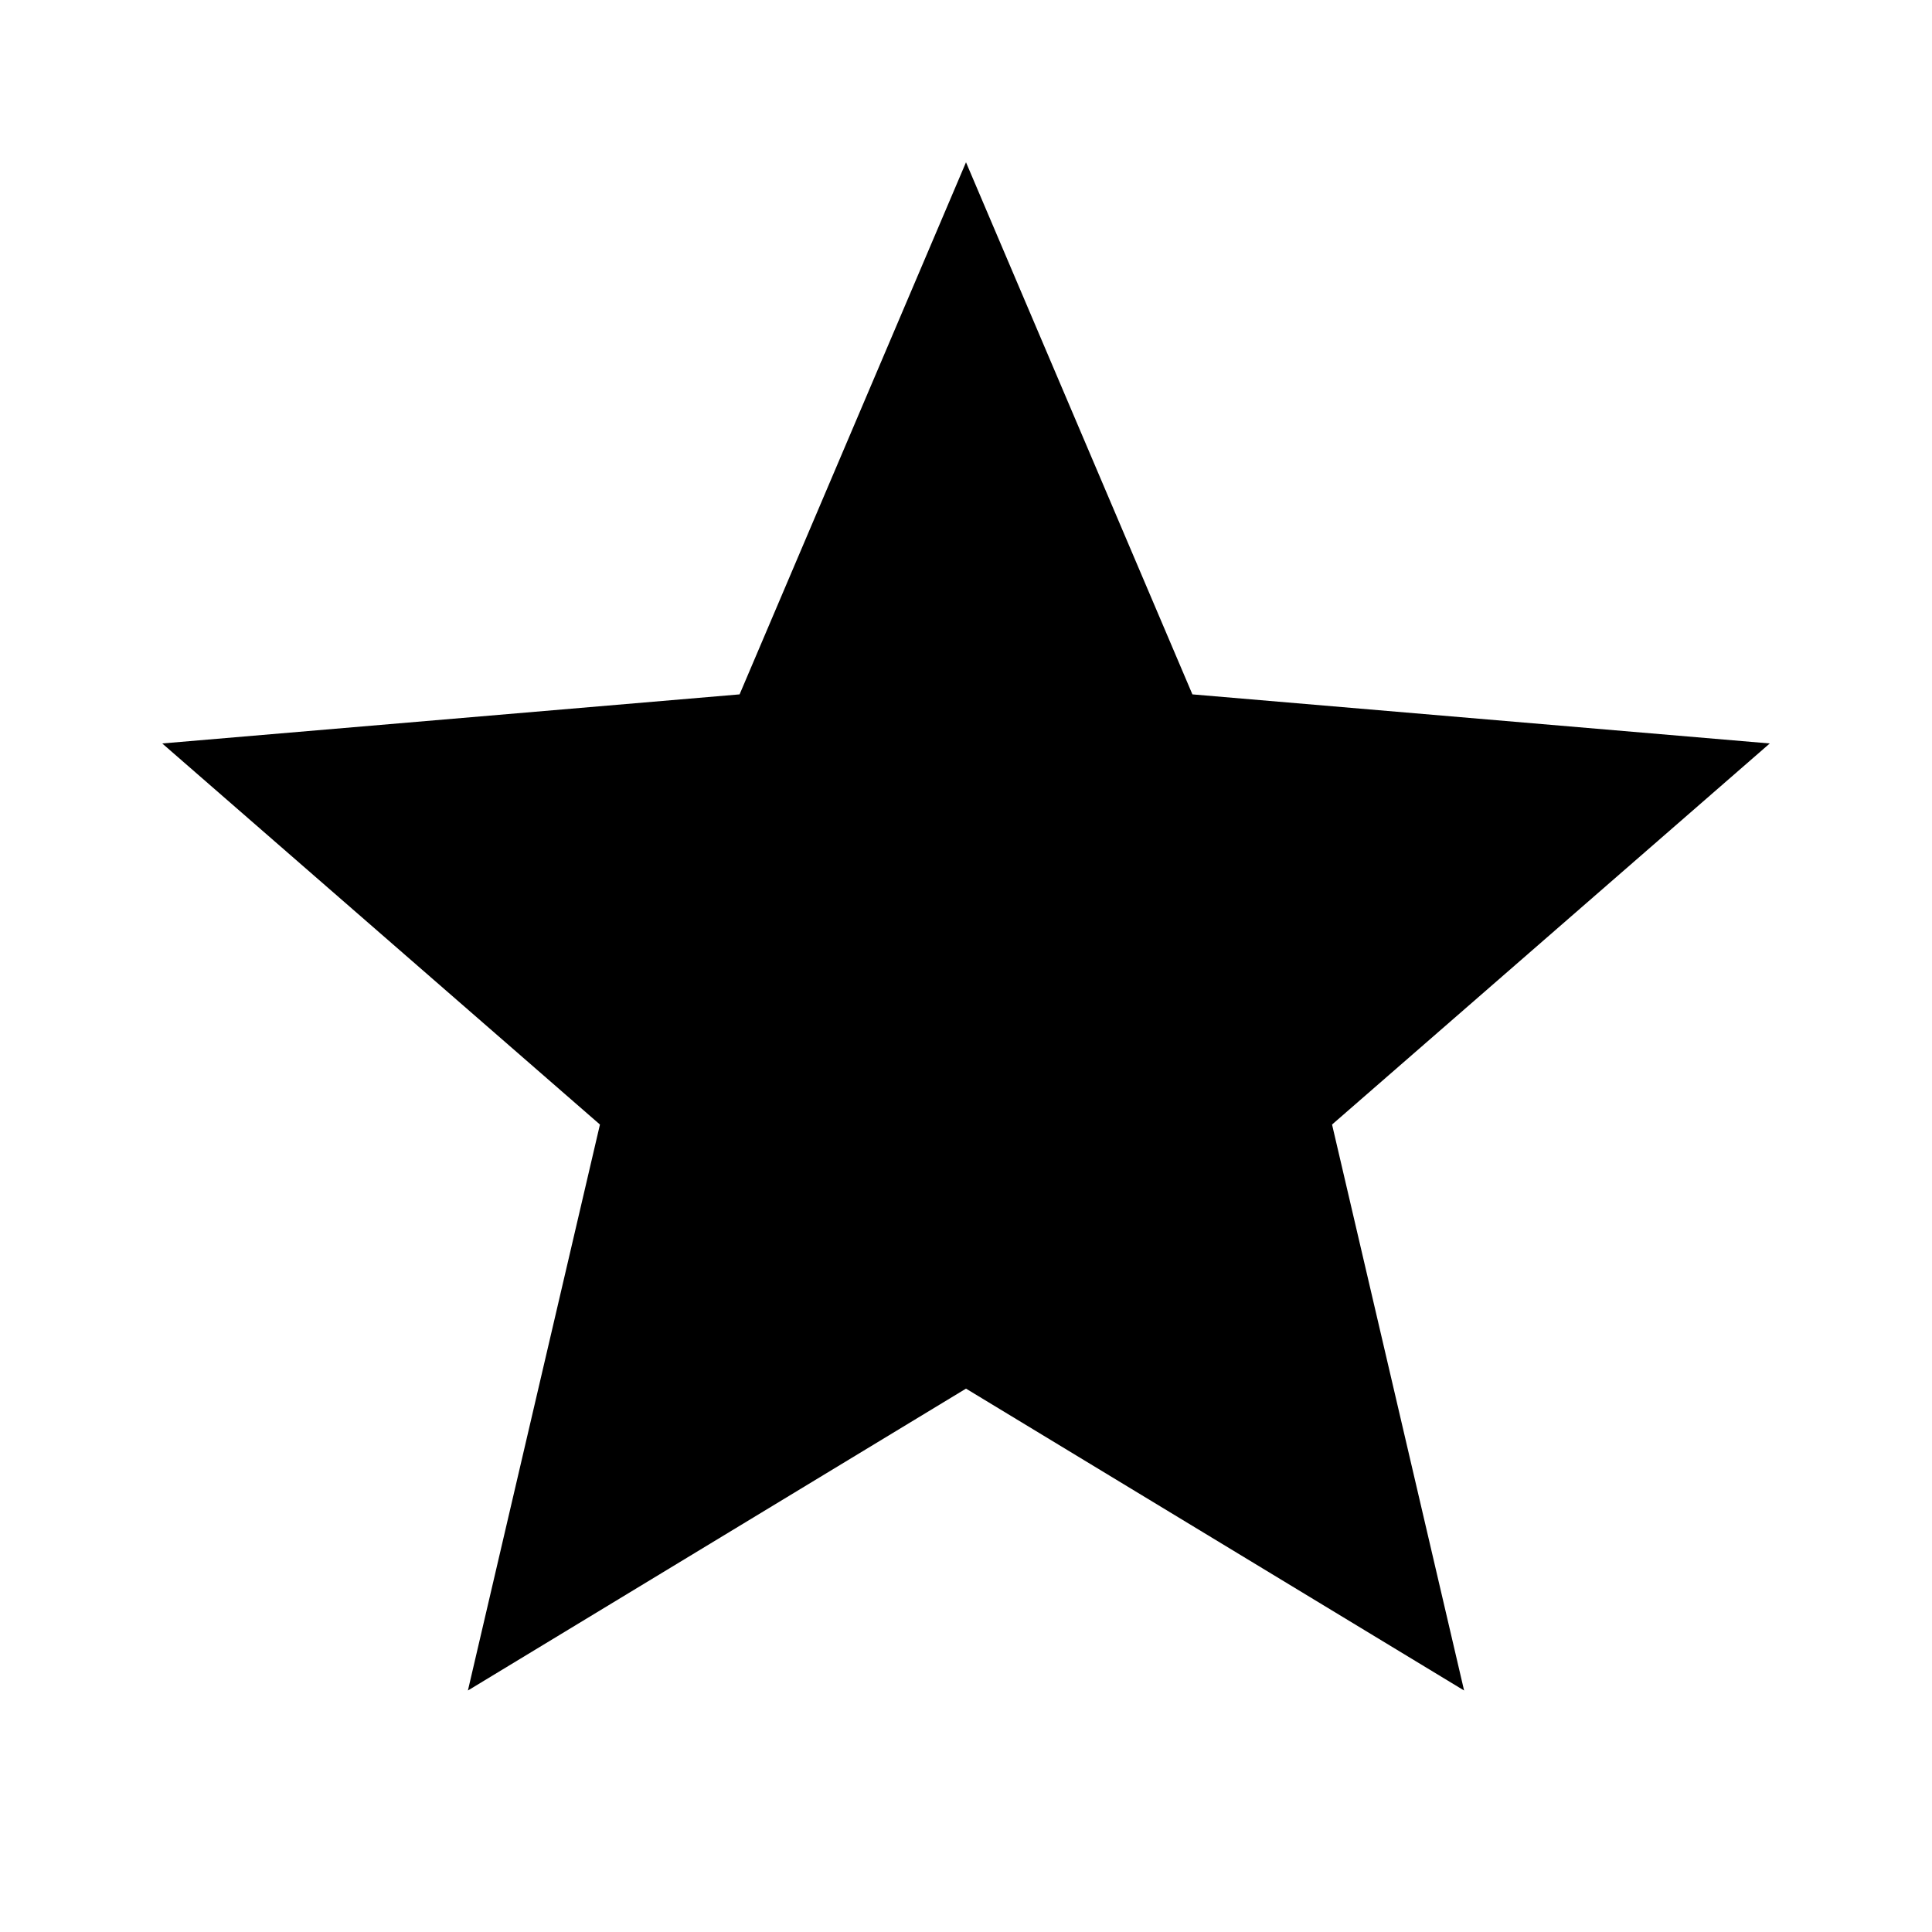 <?xml version="1.0" encoding="utf-8"?>
<!-- Generated by IcoMoon.io -->
<!DOCTYPE svg PUBLIC "-//W3C//DTD SVG 1.1//EN" "http://www.w3.org/Graphics/SVG/1.1/DTD/svg11.dtd">
<svg version="1.1" xmlns="http://www.w3.org/2000/svg" xmlns:xlink="http://www.w3.org/1999/xlink" width="32" height="32" viewBox="0 0 32 32">
<path fill="#000" d="M16 23l-8.25 5 2.187-9.374-7.25-6.312 9.563-0.813 3.75-8.813 3.75 8.813 9.563 0.813-7.25 6.312 2.187 9.374z"></path>
</svg>
